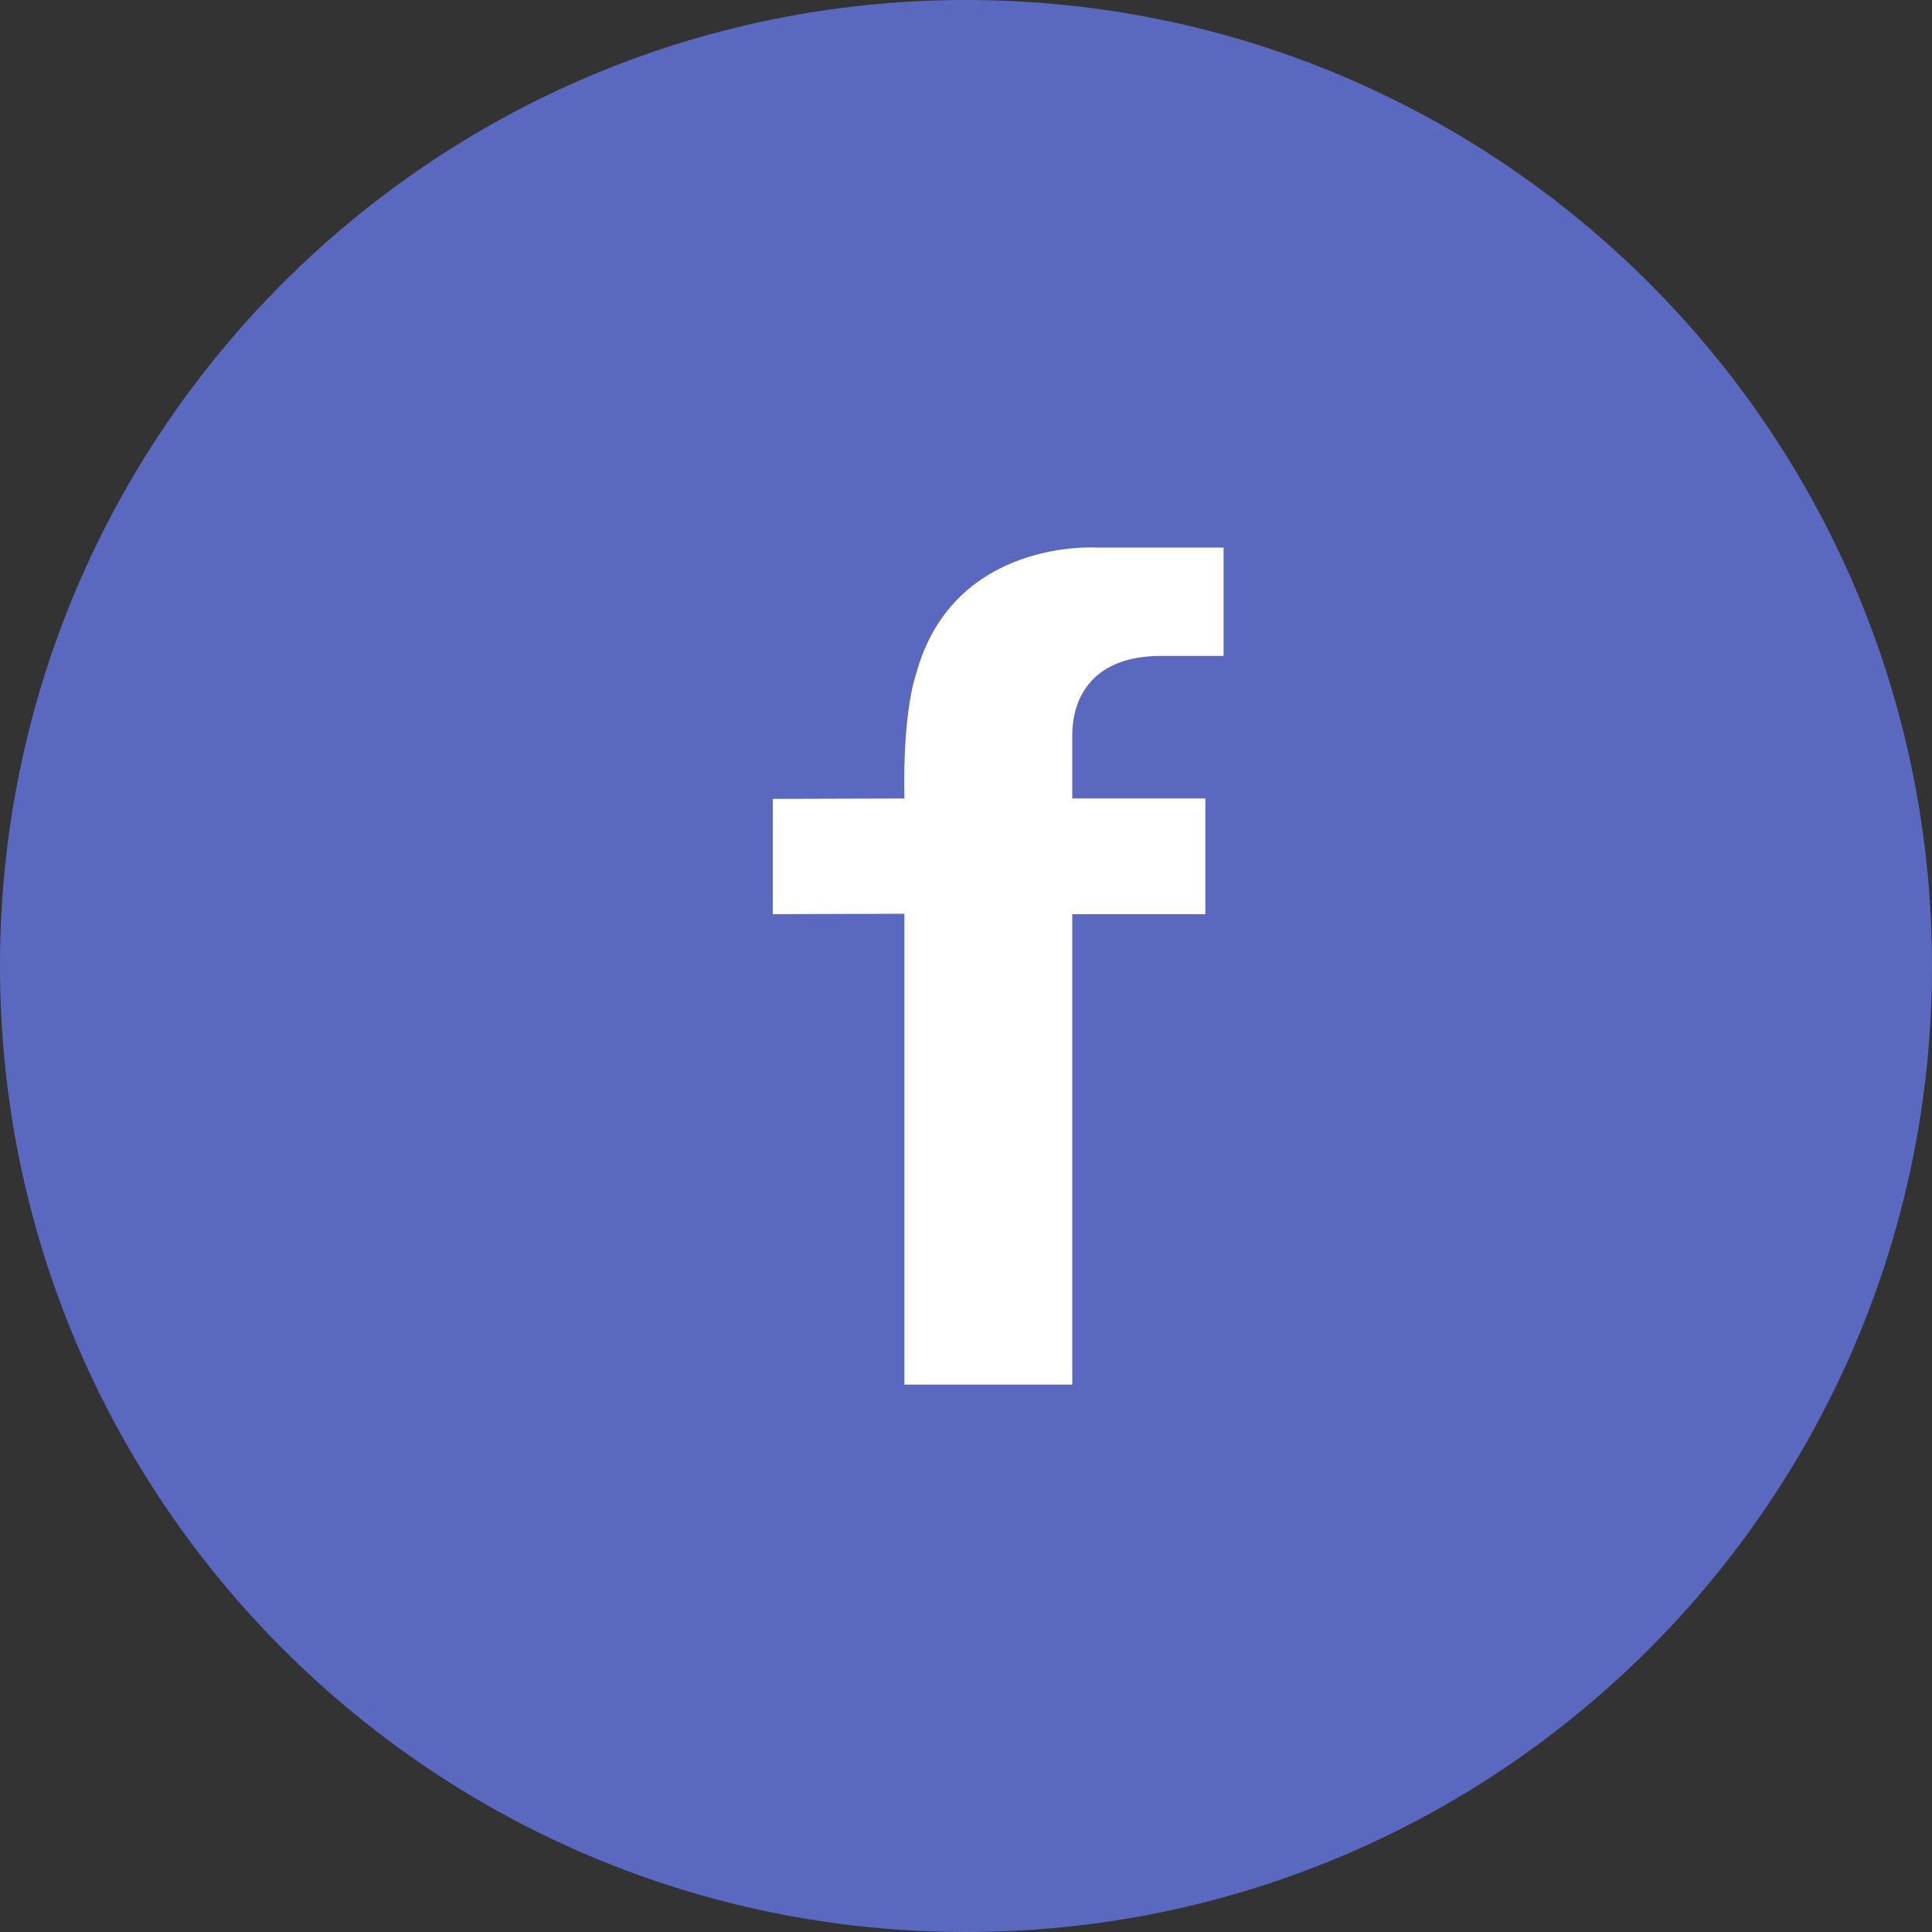 <svg width="24" height="24" viewBox="0 0 24 24" fill="none" xmlns="http://www.w3.org/2000/svg">
<rect x="0" y="0" width="24" height="24" fill="#333333" stroke="none"/>
<g id="Group 15">
<g id="Group">
<path id="Vector" d="M12 24C18.627 24 24 18.627 24 12C24 5.373 18.627 0 12 0C5.373 0 0 5.373 0 12C0 18.627 5.373 24 12 24Z" fill="#5B68C0"/>
<path id="Vector_2" fill-rule="evenodd" clip-rule="evenodd" d="M13.616 6.802C13.616 6.802 11.834 6.685 11.378 8.38C11.378 8.38 11.212 8.824 11.235 9.919L9.6 9.924V11.356L11.235 11.351V17.2H13.32V11.356L14.973 11.356V9.919L13.32 9.919V9.138C13.32 8.632 13.601 8.148 14.423 8.148H15.2V6.802H13.616Z" fill="white"/>
</g>
</g>
</svg>
